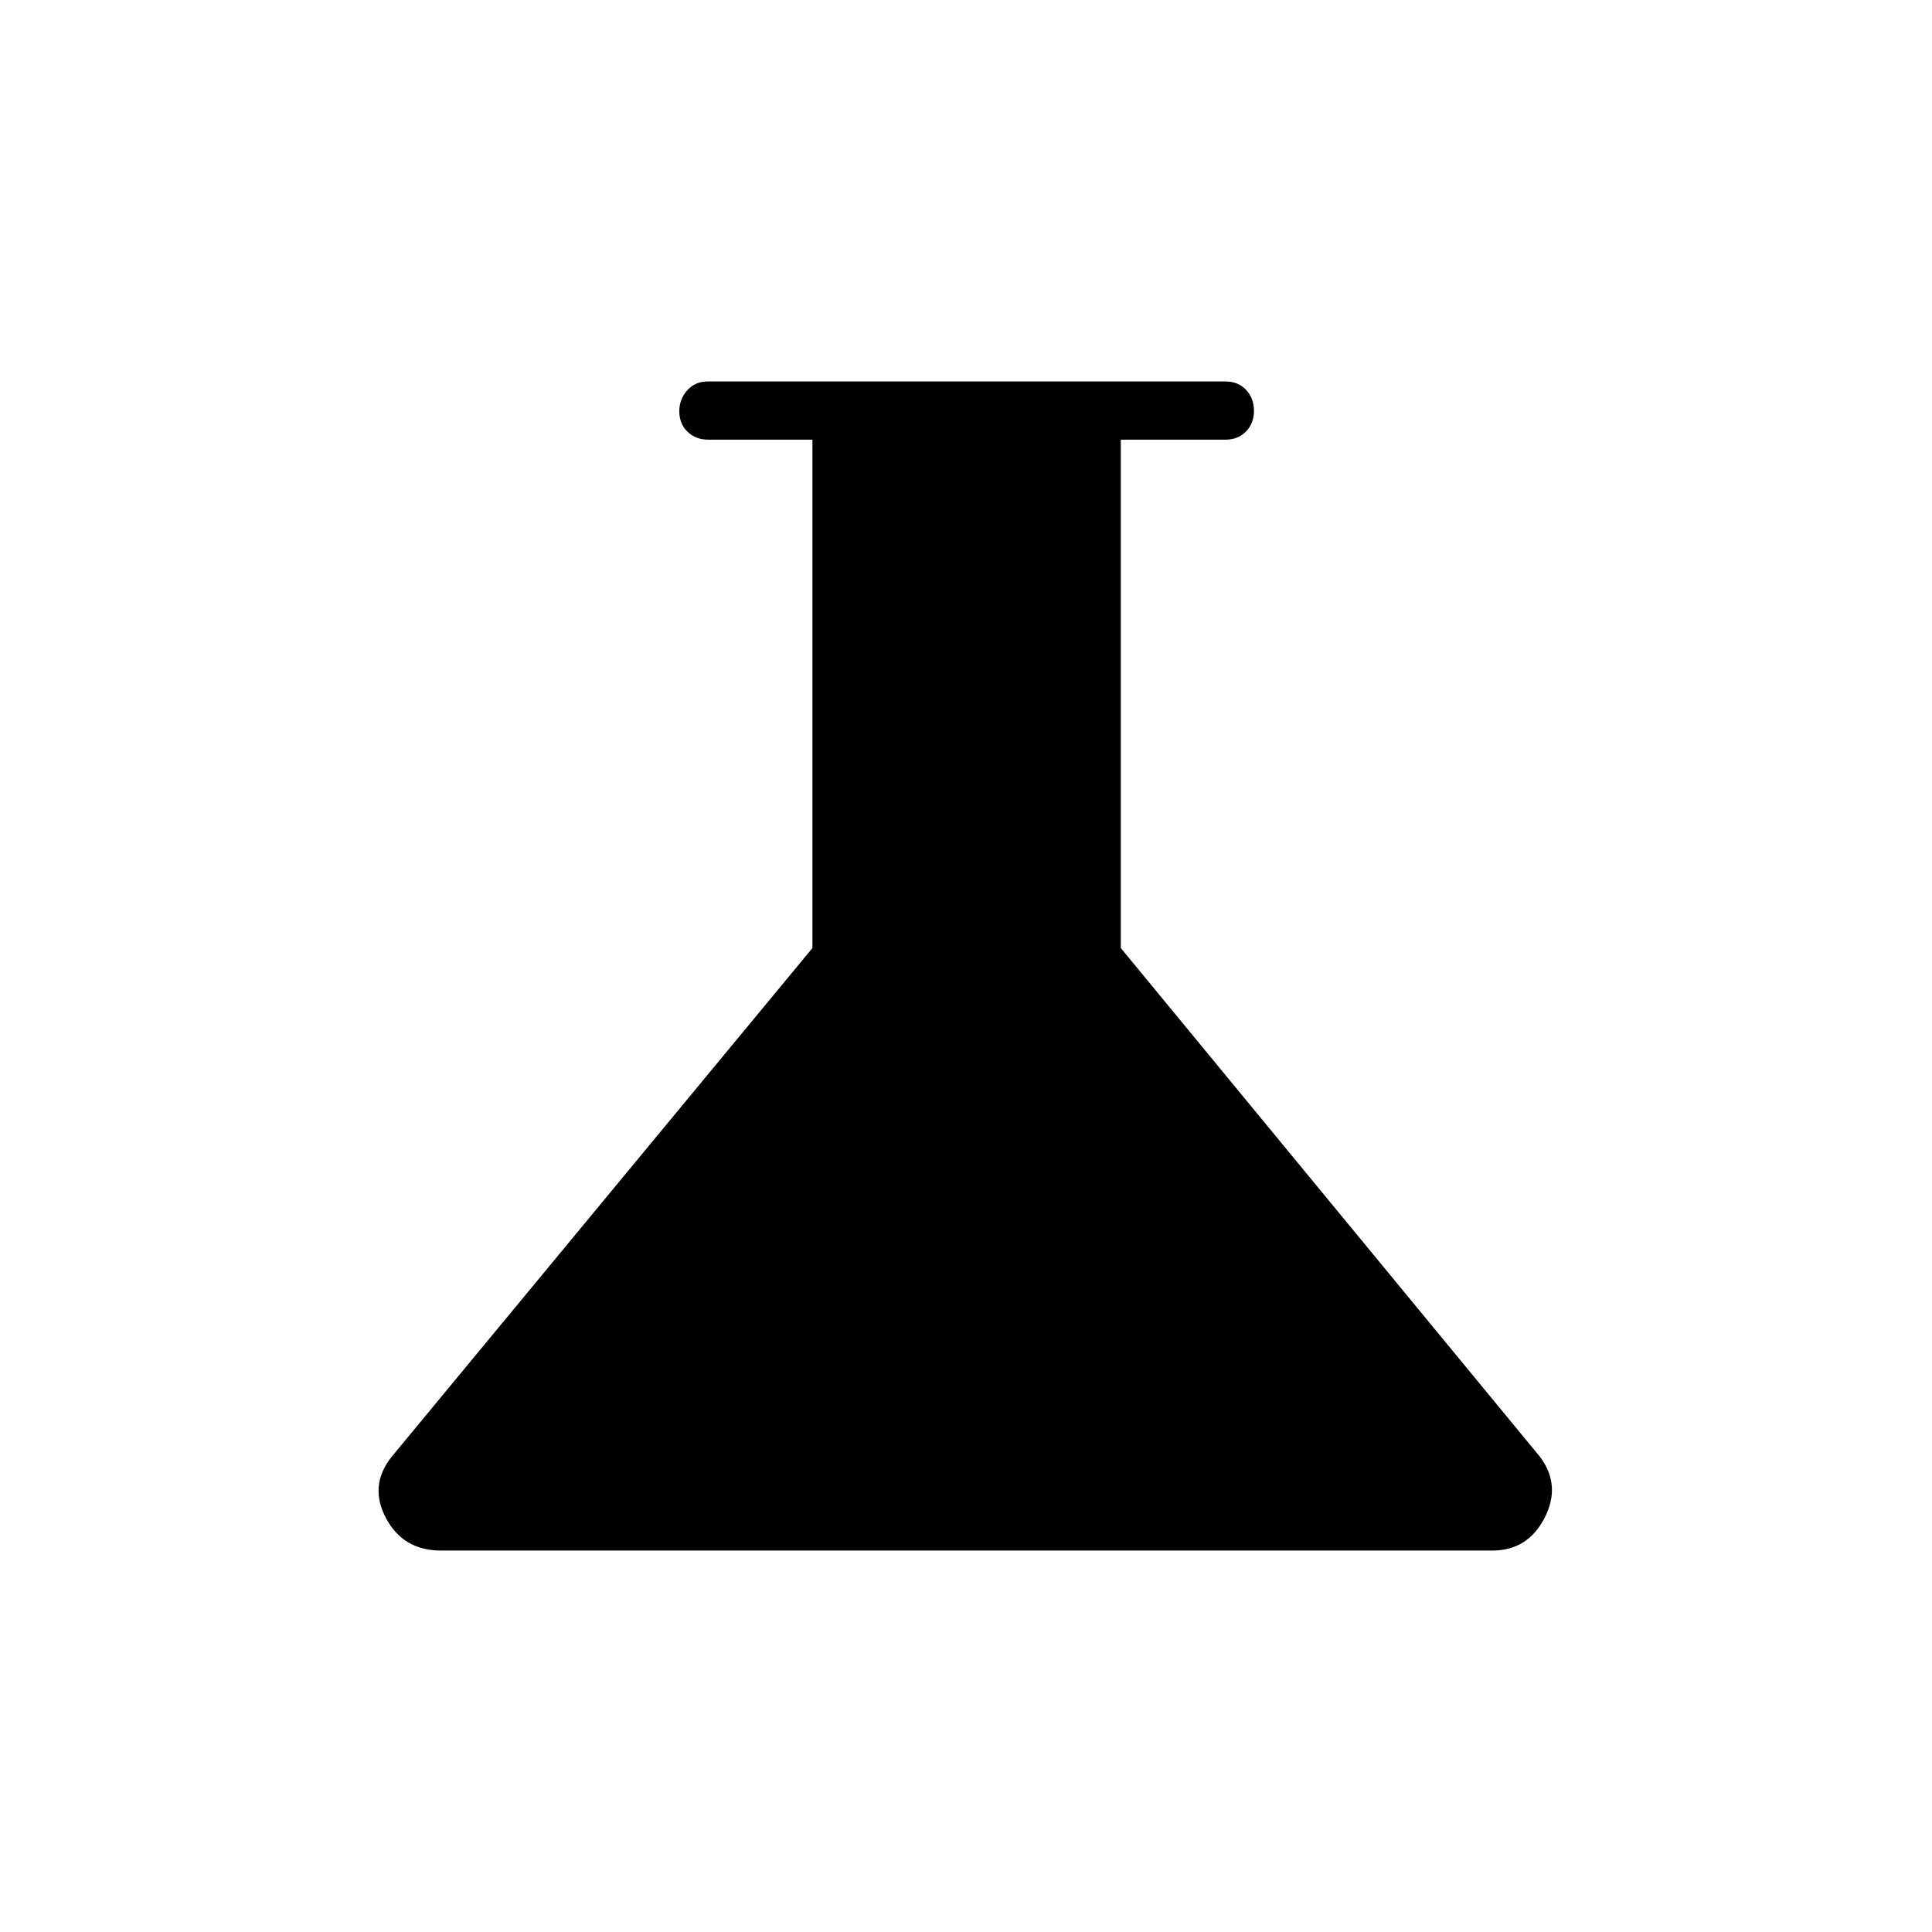 <svg xmlns="http://www.w3.org/2000/svg" height="20" viewBox="0 -960 960 960" width="20"><path d="M219.08-189.54q-18.71 0-27.3-16.15-8.59-16.16 2.89-30.52l209.02-252.71v-252.62H351.9q-6.2 0-10.28-3.93-4.08-3.93-4.08-10.23 0-5.92 3.93-10.34t10.22-4.42h257.23q6.3 0 10.23 4.16 3.93 4.17 3.93 10.42 0 6.22-3.93 10.28t-10.23 4.06h-52v252.62L765.31-236q10.5 14.15 2.14 30.31-8.36 16.15-25.91 16.15H219.08Z"/></svg>